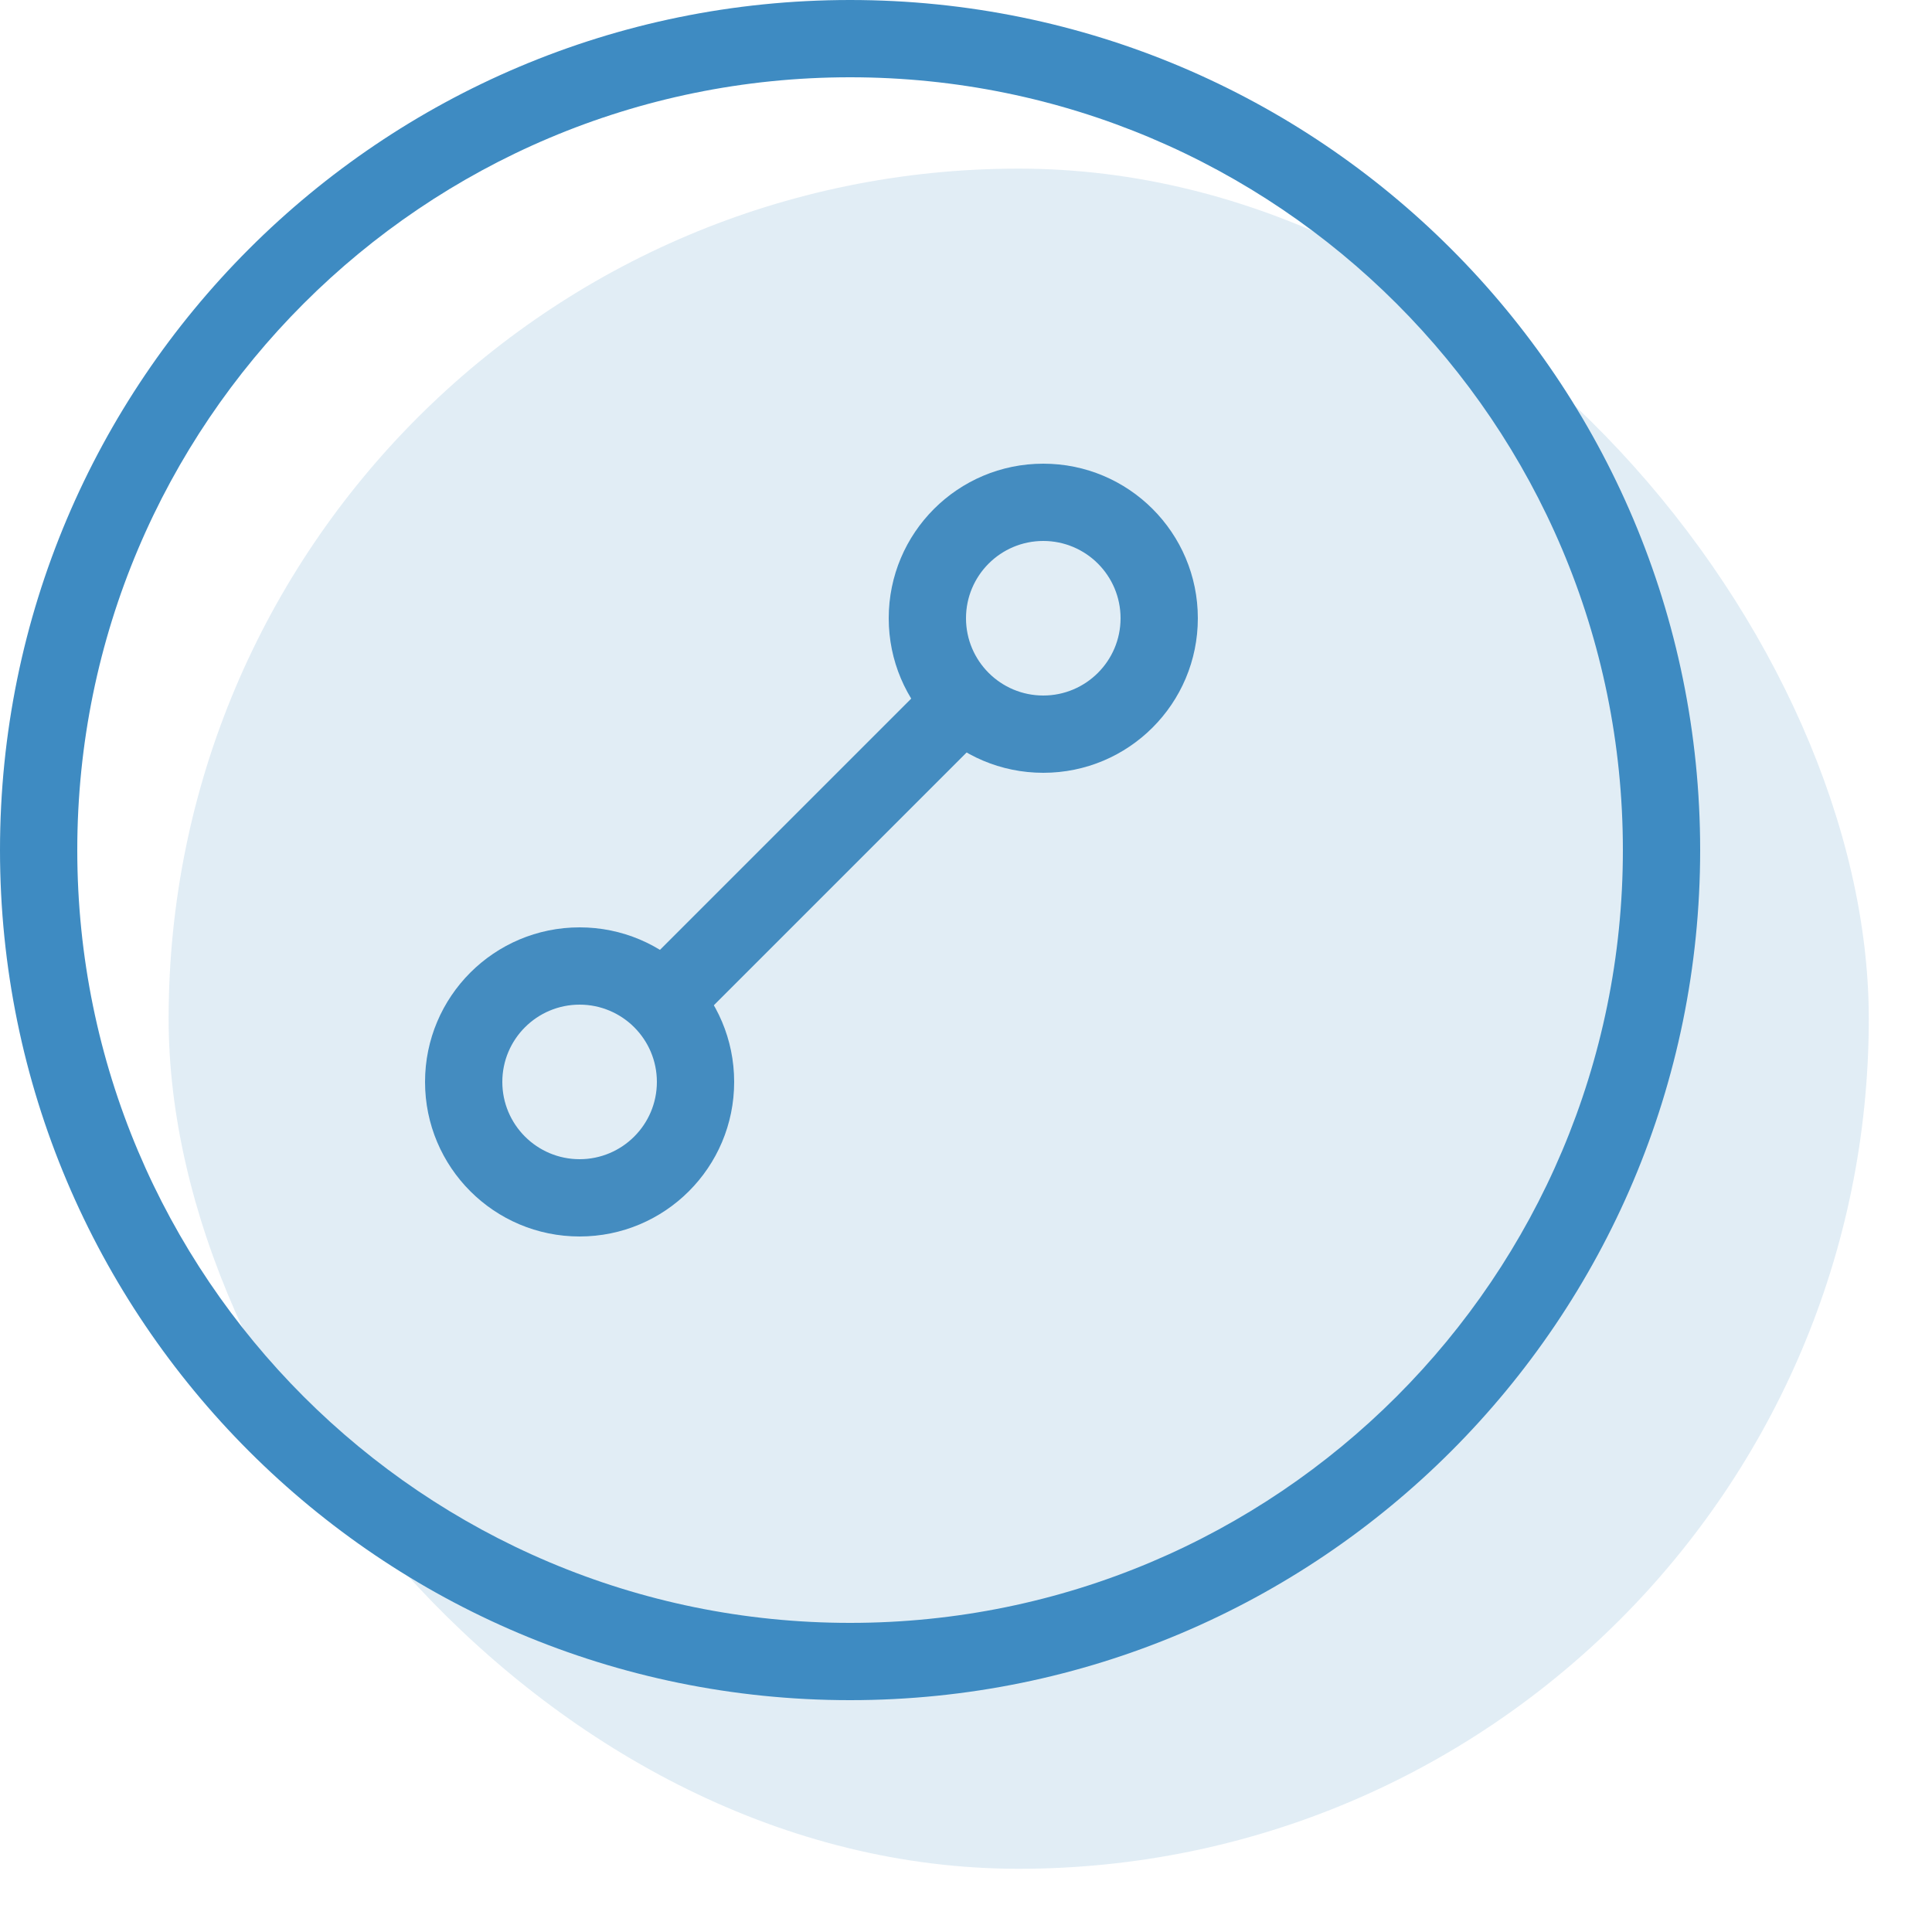 <?xml version="1.0" encoding="UTF-8" standalone="no"?>
<svg width="25px" height="25px" viewBox="0 0 25 25" version="1.1" xmlns="http://www.w3.org/2000/svg" xmlns:xlink="http://www.w3.org/1999/xlink" xmlns:sketch="http://www.bohemiancoding.com/sketch/ns">
    <!-- Generator: Sketch 3.3.3 (12072) - http://www.bohemiancoding.com/sketch -->
    <title>menu-sales-active</title>
    <desc>Created with Sketch.</desc>
    <defs></defs>
    <g id="Page-1" stroke="none" stroke-width="1" fill="none" fill-rule="evenodd" sketch:type="MSPage">
        <g id="colored-icons" sketch:type="MSLayerGroup" transform="translate(-44, -40)">
            <g id="menu-sales-active" transform="translate(44, 40)" sketch:type="MSShapeGroup">
                <rect id="Rectangle-10483-Copy-3" fill-opacity="0.16" fill="#448CC0" x="2.182" y="2.182" width="22" height="22" rx="16.364"></rect>
                <path d="M1,11 L1,11 C1,16.524 5.477,21 11,21 C16.524,21 21,16.523 21,11 C21,5.476 16.523,1 11,1 C5.476,1 1,5.477 1,11 L1,11 Z M0,11 C0,4.925 4.924,0 11,0 C17.075,0 22,4.924 22,11 C22,17.075 17.076,22 11,22 C4.925,22 0,17.076 0,11 L0,11 Z" id="Shape" fill="#3E8BC2"></path>
                <g id="Oval-157-+-Oval-157-Copy-2-+-Path-314" transform="translate(5.5, 6)" fill="#448CC0">
                    <path d="M2,10 C3.105,10 4,9.105 4,8 C4,6.895 3.105,6 2,6 C0.895,6 0,6.895 0,8 C0,9.105 0.895,10 2,10 Z M2,9 C2.552,9 3,8.552 3,8 C3,7.448 2.552,7 2,7 C1.448,7 1,7.448 1,8 C1,8.552 1.448,9 2,9 Z" id="Oval-157"></path>
                    <path d="M8,4 C9.105,4 10,3.105 10,2 C10,0.895 9.105,0 8,0 C6.895,0 6,0.895 6,2 C6,3.105 6.895,4 8,4 Z M8,3 C8.552,3 9,2.552 9,2 C9,1.448 8.552,1 8,1 C7.448,1 7,1.448 7,2 C7,2.552 7.448,3 8,3 Z" id="Oval-157-Copy-2"></path>
                    <path d="M3.375,7.37 L7.618,3.127 L6.911,2.42 L2.668,6.663 L3.375,7.37 L3.375,7.37 Z" id="Shape"></path>
                </g>
            </g>
        </g>
    </g>
</svg>